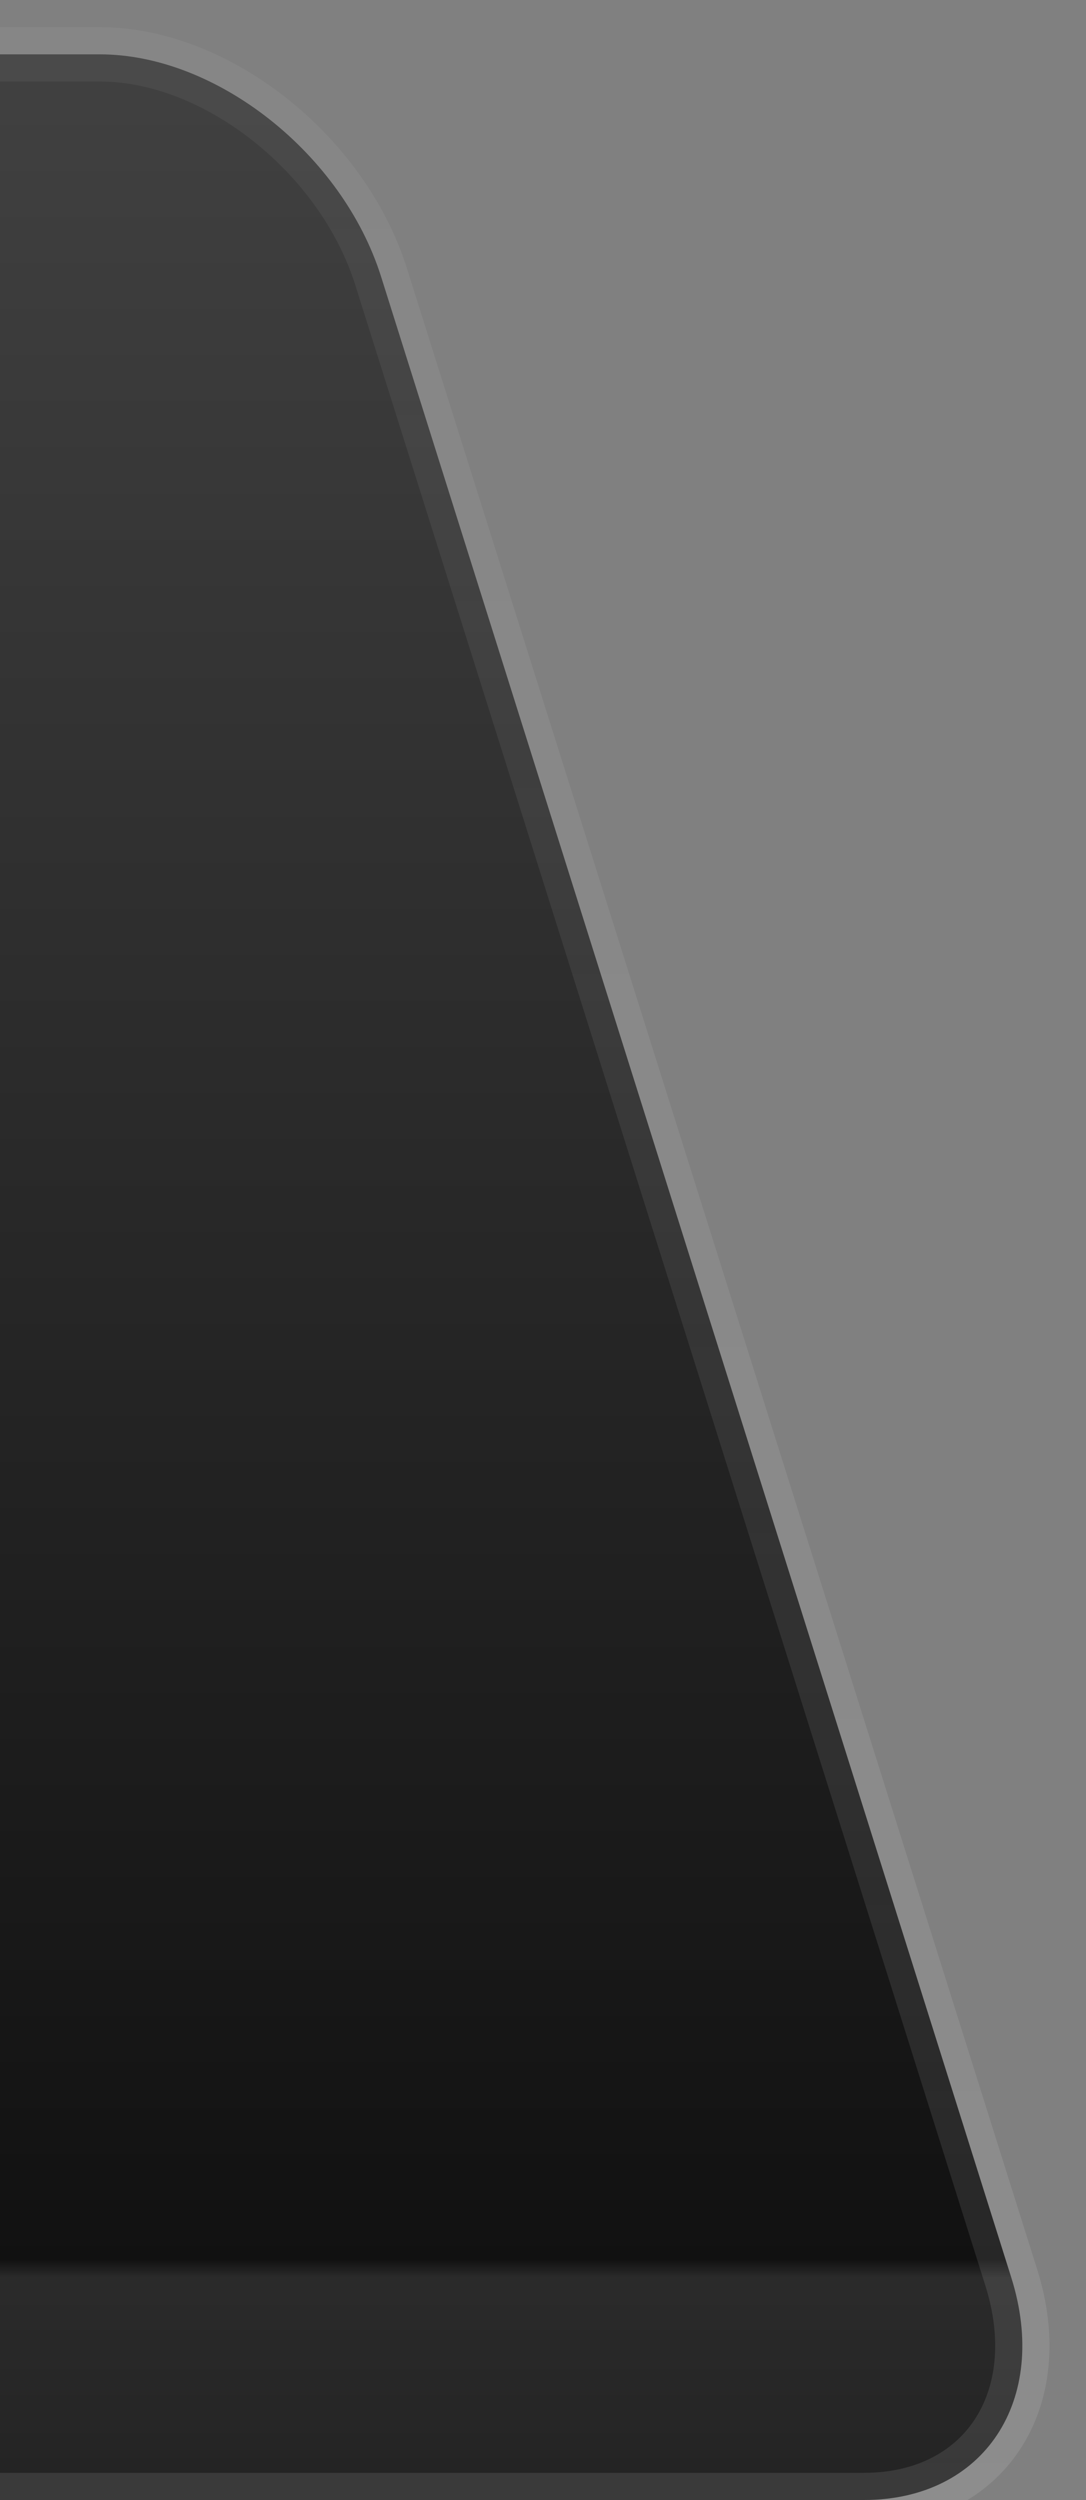 <?xml version="1.0" encoding="UTF-8" standalone="no"?>
<svg width="20px" height="46px" viewBox="0 0 20 46" version="1.1" xmlns="http://www.w3.org/2000/svg" xmlns:xlink="http://www.w3.org/1999/xlink" xmlns:sketch="http://www.bohemiancoding.com/sketch/ns">
    <rect x="0" y="0" width="20" height="46" fill="#808080" stroke="none"/>
    <!-- Generator: Sketch 3.1.1 (8761) - http://www.bohemiancoding.com/sketch -->
    <title>panel_right</title>
    <desc>Created with Sketch.</desc>
    <defs>
        <linearGradient x1="50%" y1="0%" x2="50%" y2="100%" id="linearGradient-1">
            <stop stop-color="#000000" stop-opacity="0.498" offset="0%"></stop>
            <stop stop-color="#000000" stop-opacity="0.867" offset="91.374%"></stop>
            <stop stop-color="#1E1E1E" stop-opacity="0.877" offset="92.113%"></stop>
            <stop stop-color="#1A1A1A" stop-opacity="0.9" offset="100%"></stop>
        </linearGradient>
        <linearGradient x1="50%" y1="0%" x2="50%" y2="100%" id="linearGradient-2">
            <stop stop-color="#FFFFFF" stop-opacity="0.05" offset="0%"></stop>
            <stop stop-color="#FFFFFF" stop-opacity="0.1" offset="100%"></stop>
        </linearGradient>
        <radialGradient cx="50%" cy="-375.963%" fx="50%" fy="-375.963%" r="50%" id="radialGradient-3">
            <stop stop-color="#FFFFFF" stop-opacity="0.25" offset="0%"></stop>
            <stop stop-color="#FFFFFF" stop-opacity="0.2" offset="100%"></stop>
        </radialGradient>
    </defs>
    <g id="Page-1" stroke="none" stroke-width="1" fill="none" fill-rule="evenodd" sketch:type="MSPage">
        <g id="Artboard-1" sketch:type="MSArtboardGroup" transform="translate(-997, -27)">
            <g id="dark_dock" sketch:type="MSLayerGroup" transform="translate(18, 28)">
                <path d="M11.808,4.093 L0.204,40.907 C-0.509,43.168 0.708,45 2.917,45 L994.911,45 C997.121,45 998.336,43.166 997.624,40.907 L986.019,4.093 C985.307,1.832 982.986,0 980.84,0 L16.988,0 C14.84,0 12.52,1.834 11.808,4.093 Z" id="Rectangle-364" stroke="url(#linearGradient-2)" fill="url(#linearGradient-1)" sketch:type="MSShapeGroup"></path>
                <path d="M0.5,41.5 L996.5,41.5" id="Line" stroke="url(#radialGradient-3)" stroke-linecap="square" sketch:type="MSShapeGroup"></path>
            </g>
        </g>
    </g>
</svg>